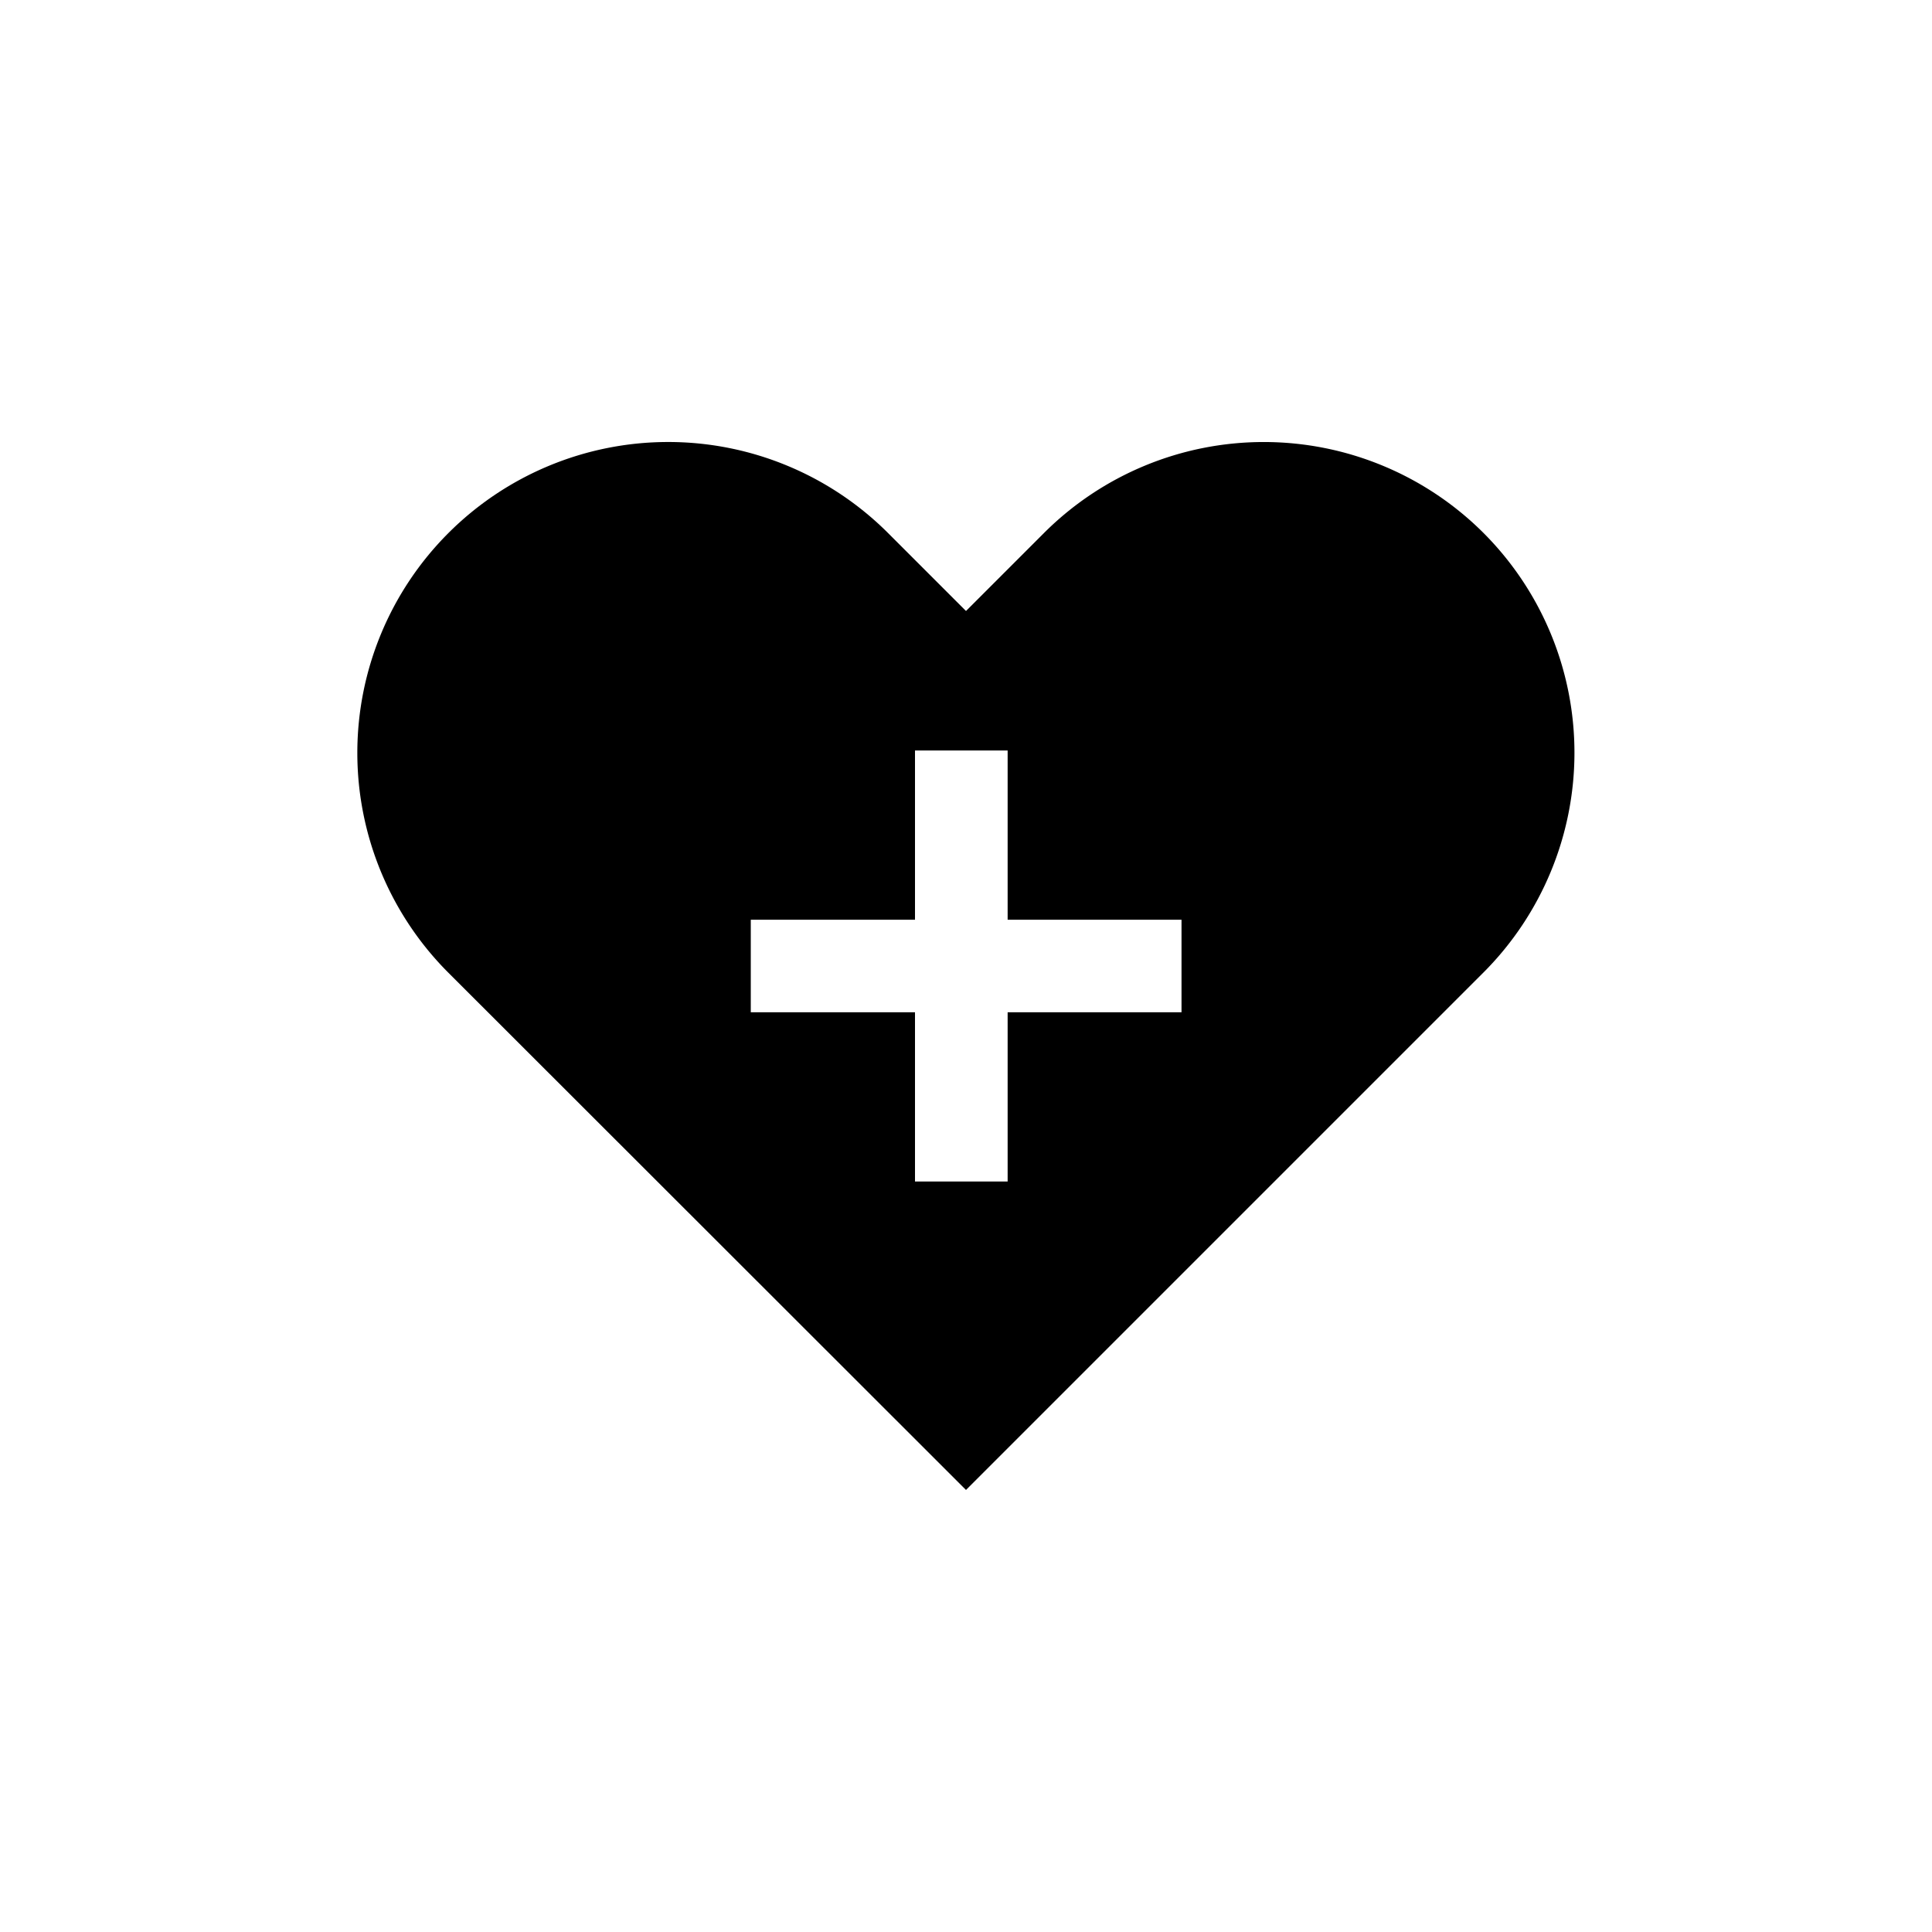 <svg id="Layer_1" data-name="Layer 1" xmlns="http://www.w3.org/2000/svg" viewBox="0 0 200 200"><path d="M153.58,55.18a32.19,32.19,0,0,0-45.51,0L100,63.25l-8.07-8.07A32.18,32.18,0,0,0,46.42,100.7L100,154.24l0,0,0,0,53.54-53.54A32.19,32.19,0,0,0,153.58,55.18Zm-31.27,49.61h-18v17.52H94.72V104.79h-17V95.21h17V77.69h9.59V95.21h18Z"/></svg>